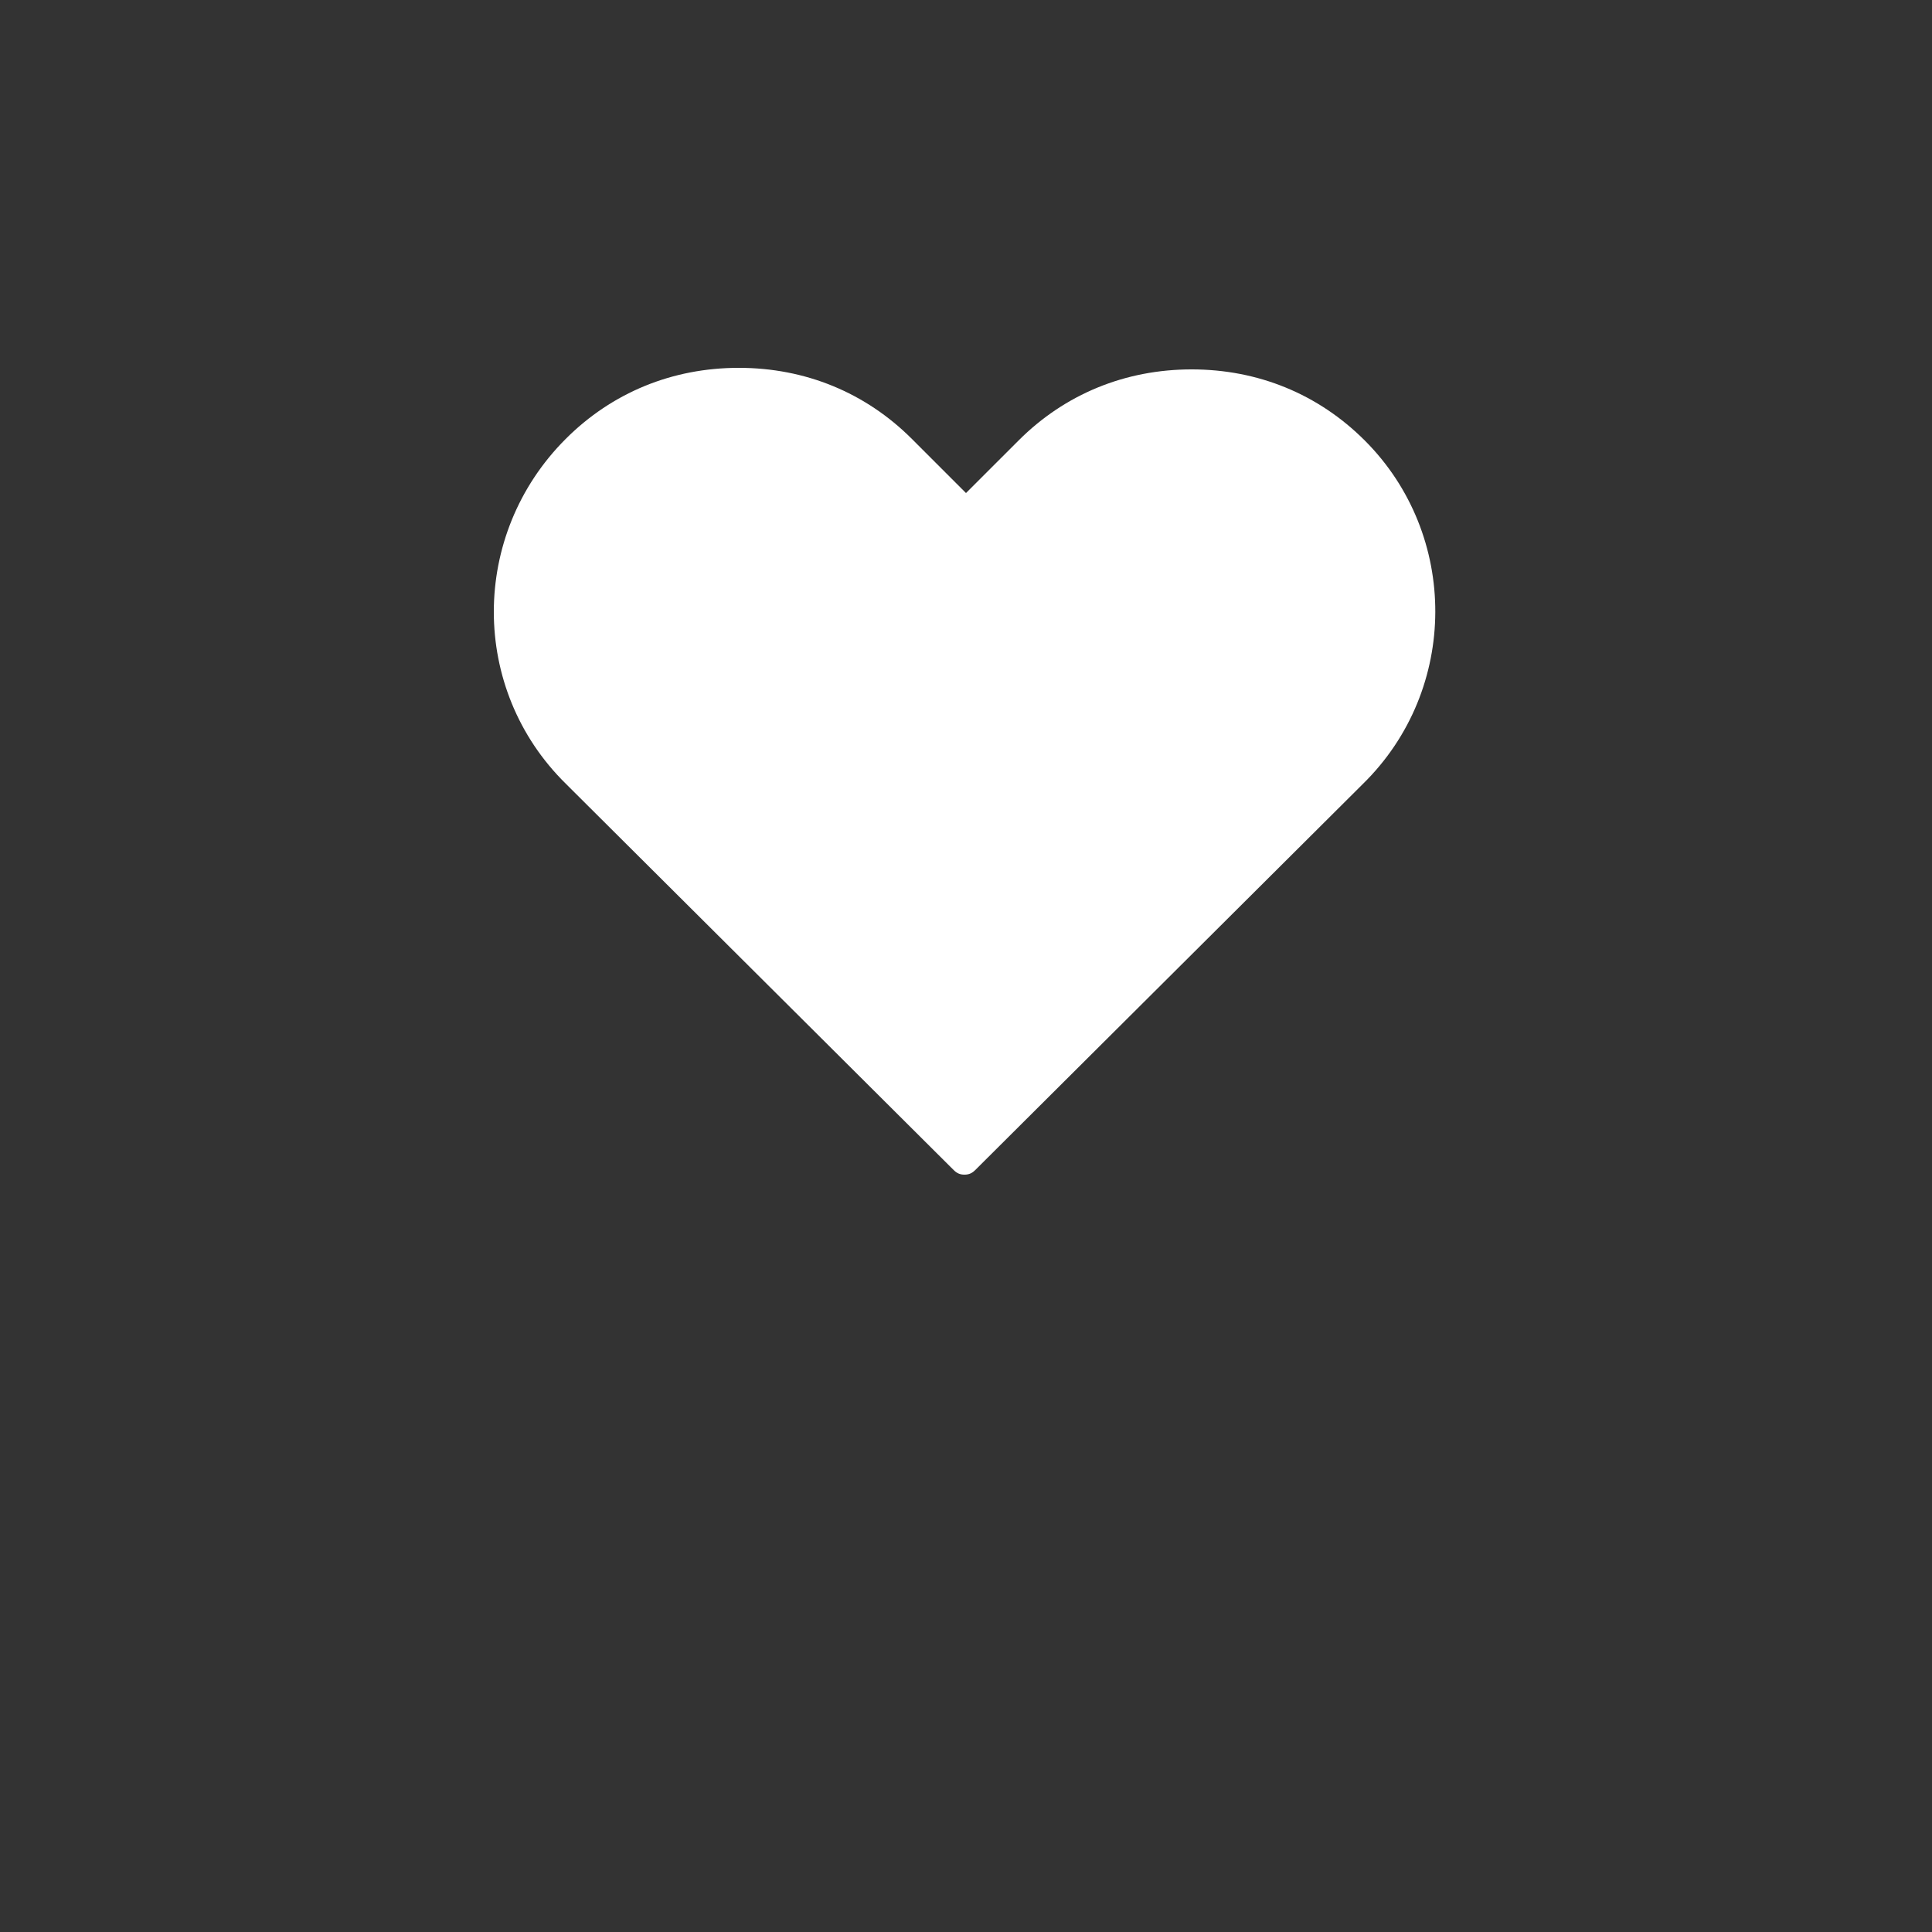 <svg width="40" height="40" viewBox="0 0 700 700" fill="none" xmlns="http://www.w3.org/2000/svg">
<rect x="0" y="0" width="700" height="700" fill="#333333" stroke="none"/>
<path d="M494.48 159.6C477.679 142.799 455.839 133.838 431.761 133.838C407.683 133.838 385.839 142.799 369.042 159.6L349.999 178.639L330.397 159.037C313.596 142.236 291.756 133.275 267.678 133.275C243.6 133.275 221.756 142.236 204.959 159.037C170.24 193.756 170.24 249.756 204.959 283.917L345.519 423.917C346.64 425.038 347.757 425.597 349.441 425.597C351.121 425.597 352.242 425.038 353.363 423.917L493.923 283.917C528.642 249.761 528.642 193.761 494.482 159.597L494.48 159.6Z" fill="white"/>
</svg>
